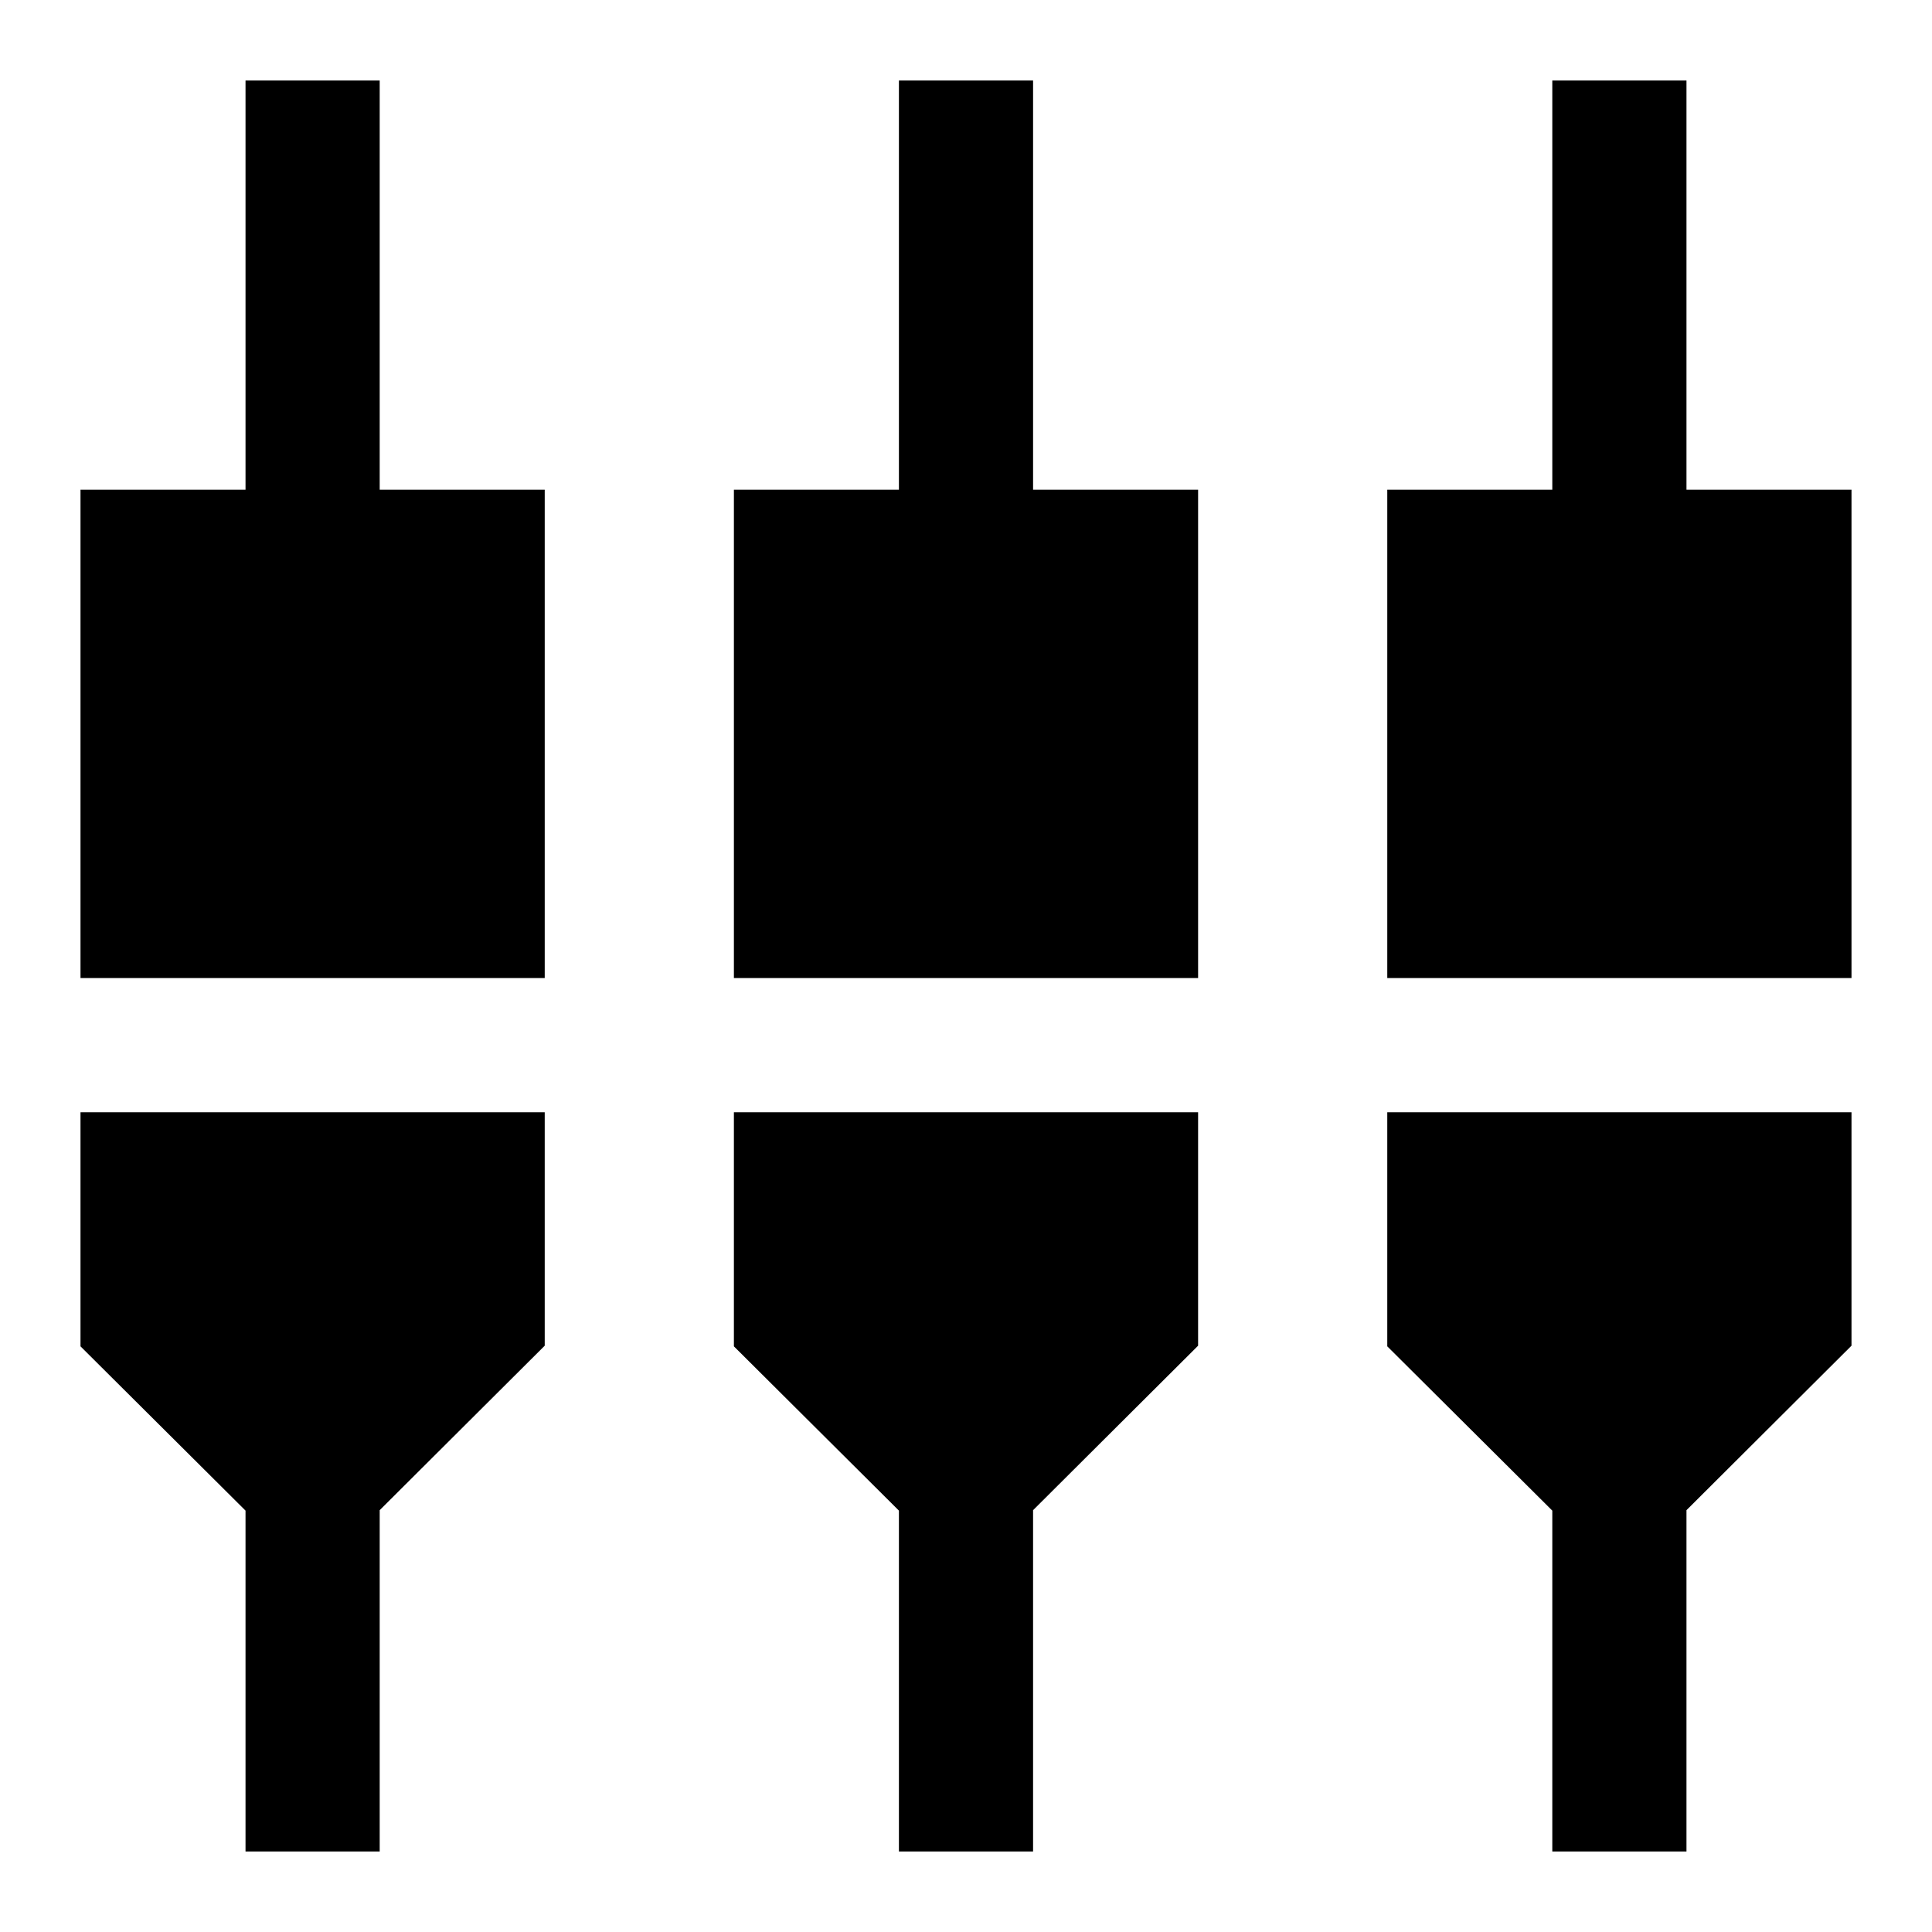 <svg xmlns="http://www.w3.org/2000/svg" height="40" viewBox="0 -960 960 960" width="40"><path d="M122-40v-169.38l-82-81.63v-116.32h230.67v116l-82 81.73V-40H122Zm324.67 0v-169.38l-82-81.63v-116.32h230.66v116l-82 81.73V-40h-66.66Zm324.66 0v-169.38l-82-81.63v-116.32H920v116l-82 81.73V-40h-66.67ZM40-474v-242.67h82V-920h66.67v203.33h82V-474H40Zm324.67 0v-242.67h82V-920h66.66v203.33h82V-474H364.67Zm324.66 0v-242.67h82V-920H838v203.33h82V-474H689.33Z"/></svg>
